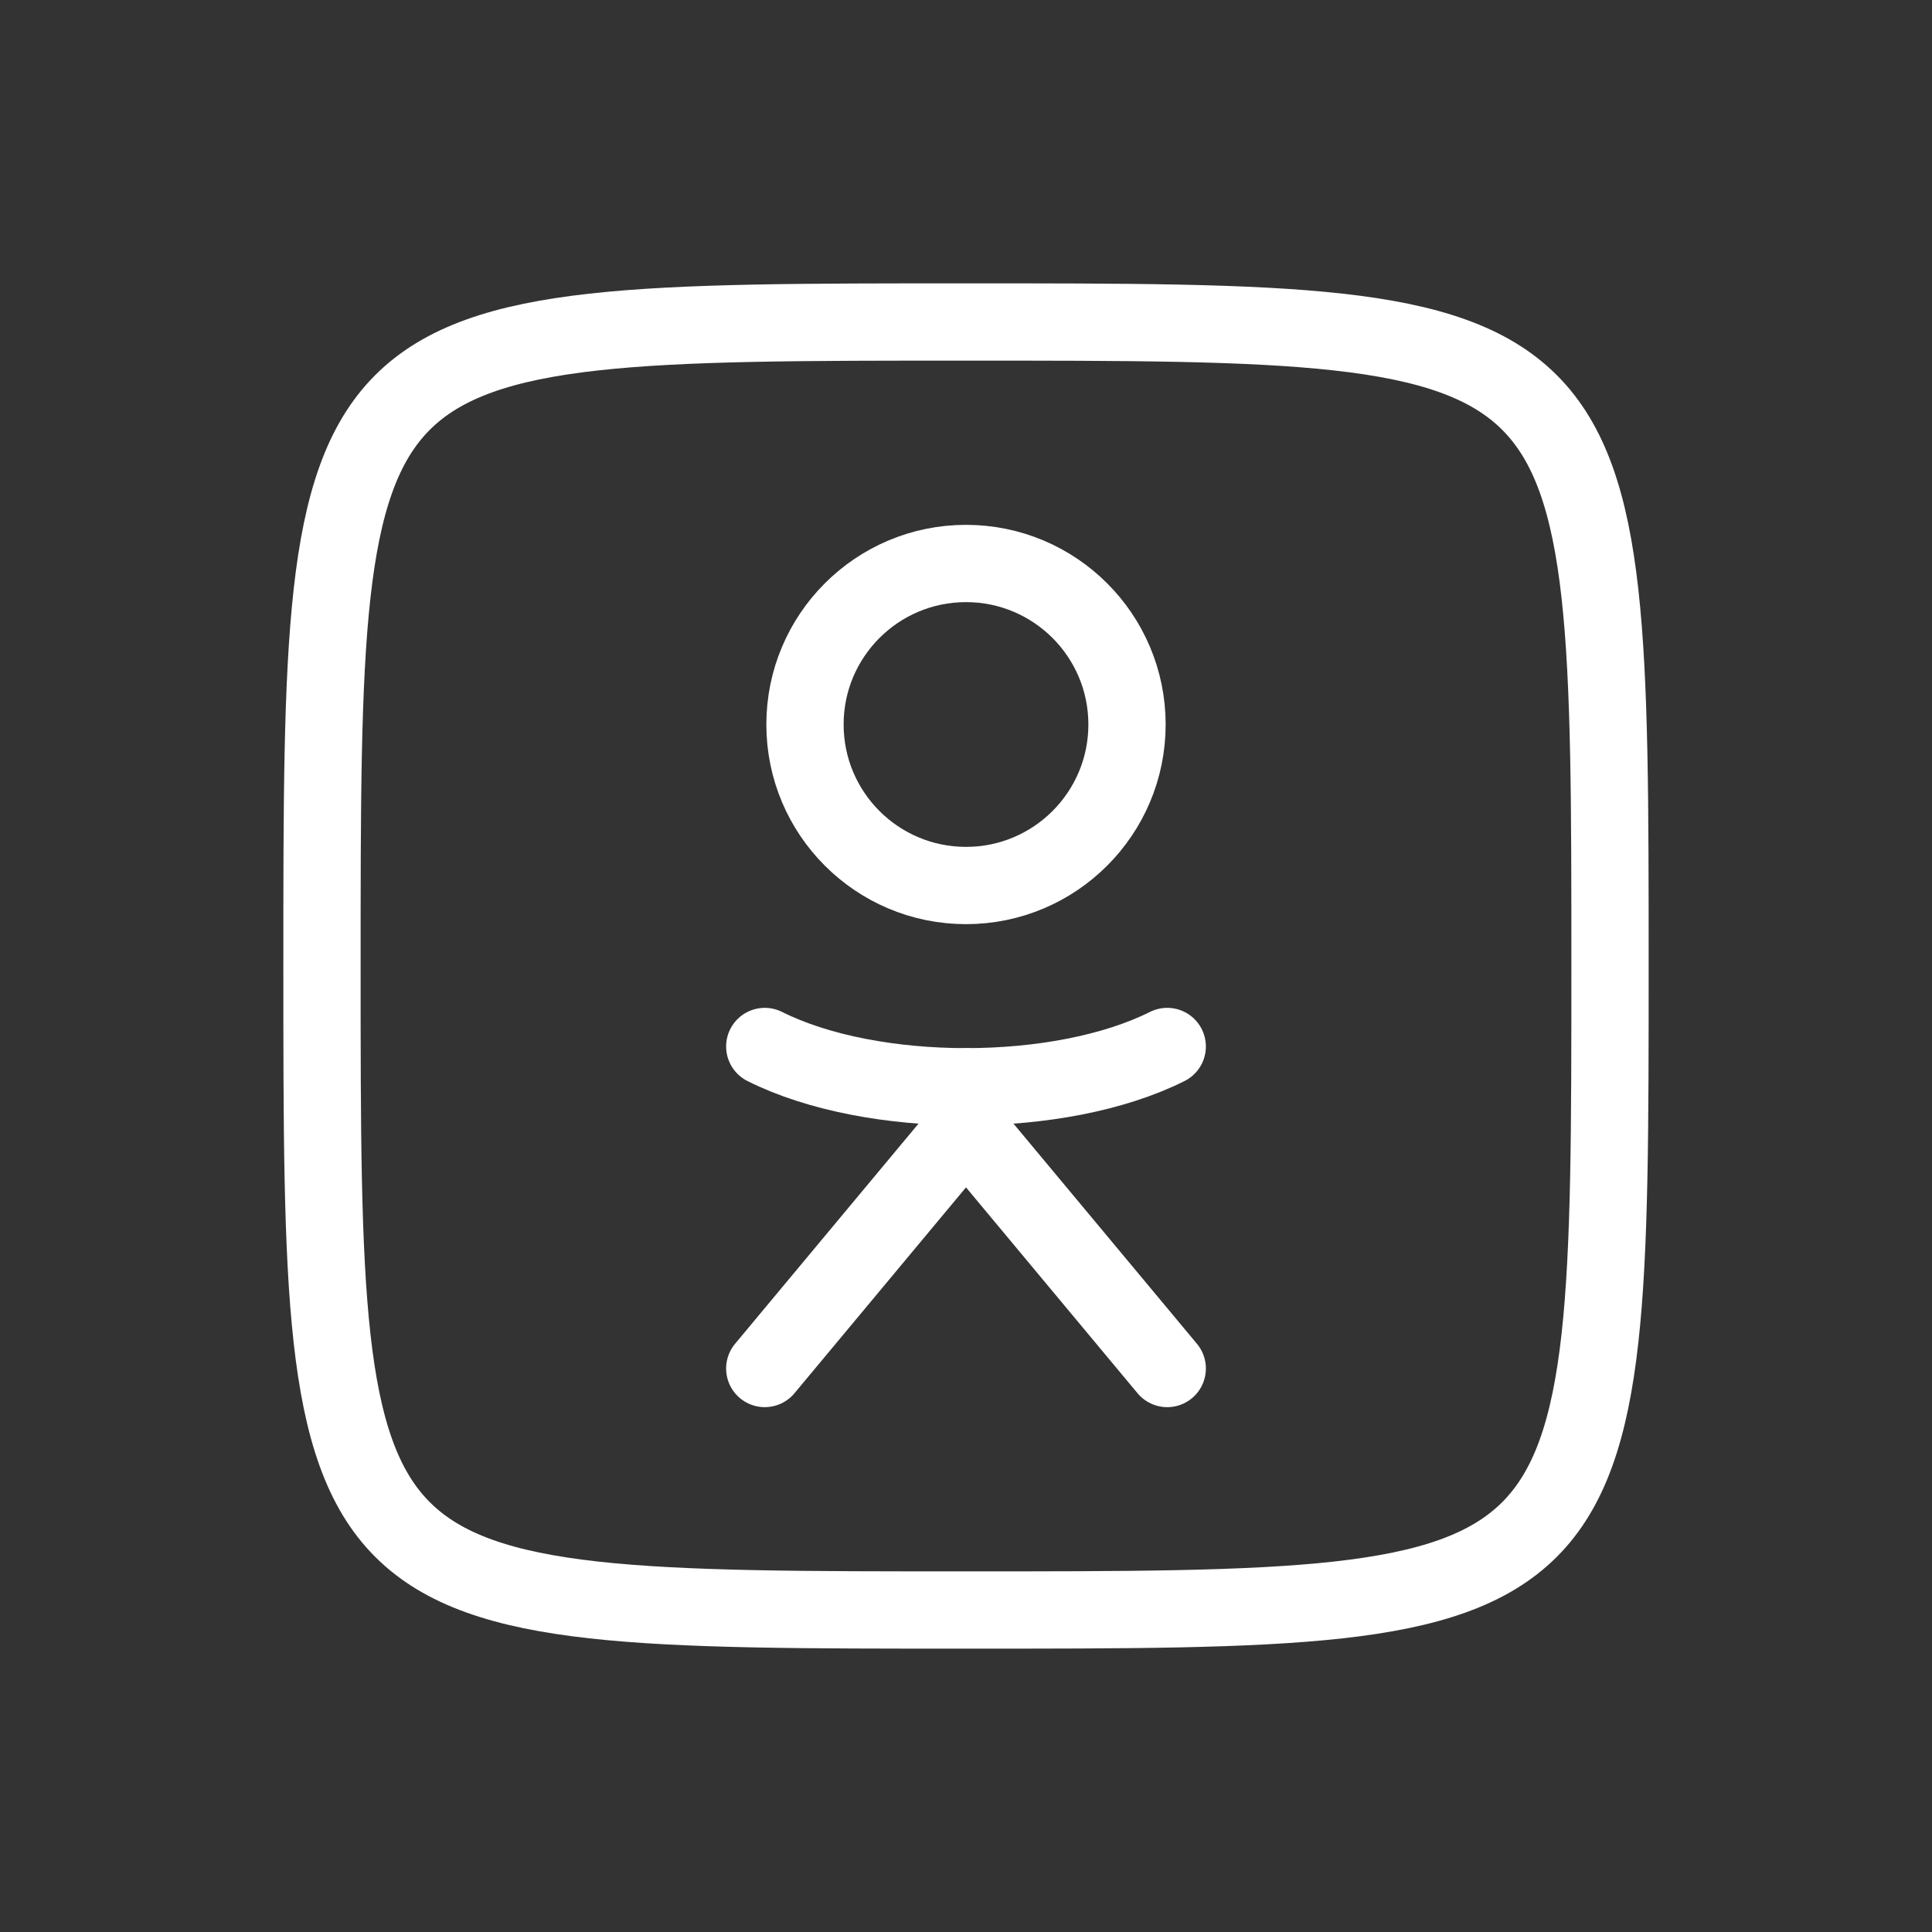 <svg width="50" height="50" viewBox="0 0 50 50" fill="none" xmlns="http://www.w3.org/2000/svg">
<rect x="0" y="0" width="50" height="50" fill="#333333" stroke="none"/>
<g clip-path="url(#clip0_365_114)">
<path d="M25 22.917C27.301 22.917 29.167 21.051 29.167 18.75C29.167 16.449 27.301 14.583 25 14.583C22.699 14.583 20.833 16.449 20.833 18.75C20.833 21.051 22.699 22.917 25 22.917Z" stroke="white" stroke-width="2" stroke-linecap="round" stroke-linejoin="round"/>
<path d="M41.667 25C41.667 41.667 41.667 41.667 25 41.667C8.333 41.667 8.333 41.667 8.333 25C8.333 8.333 8.333 8.333 25 8.333C41.667 8.333 41.667 8.333 41.667 25Z" stroke="white" stroke-width="2" stroke-linecap="round" stroke-linejoin="round"/>
<path d="M19.792 27.083C22.569 28.473 27.431 28.473 30.208 27.083" stroke="white" stroke-width="2" stroke-linecap="round" stroke-linejoin="round"/>
<path d="M19.792 35.417L25 29.167L30.208 35.417" stroke="white" stroke-width="2" stroke-linecap="round" stroke-linejoin="round"/>
<path d="M25 28.125V29.167" stroke="white" stroke-width="2" stroke-linecap="round" stroke-linejoin="round"/>
</g>
<defs>
<clipPath id="clip0_365_114">
<rect width="50" height="50" fill="white"/>
</clipPath>
</defs>
</svg>
